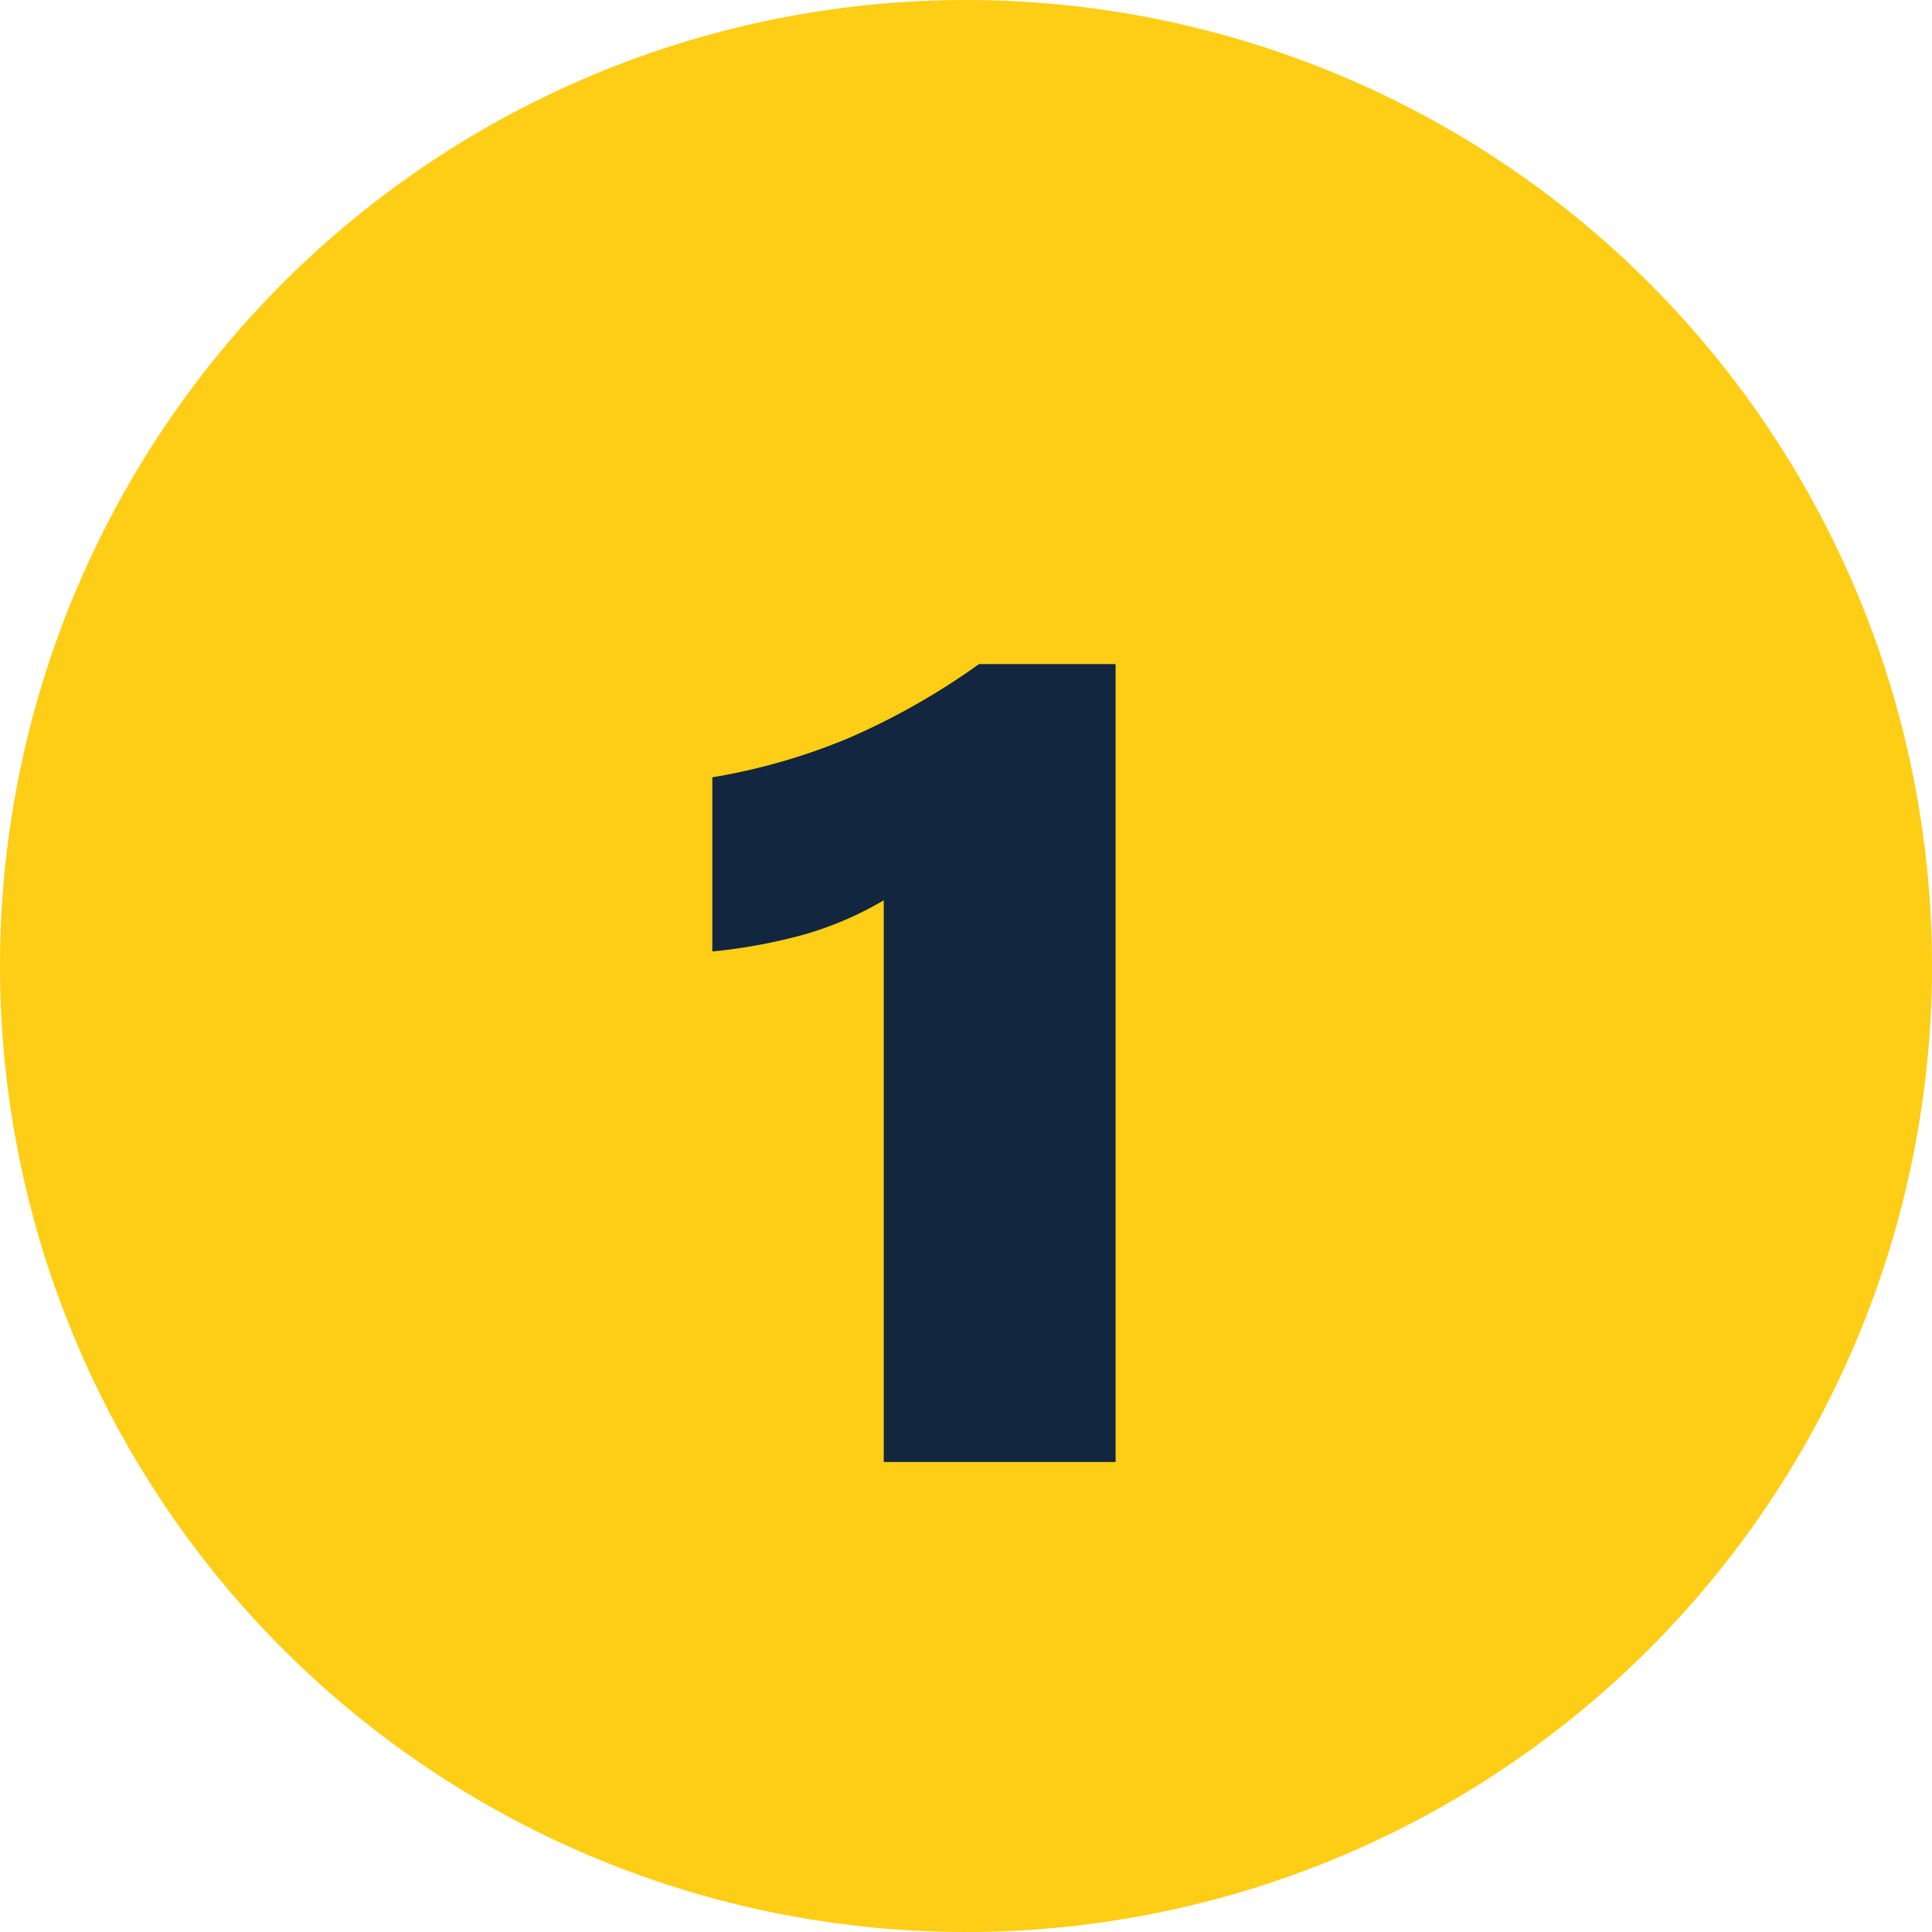 <svg xmlns="http://www.w3.org/2000/svg" width="52" height="52" viewBox="0 0 52 52">
  <g id="Grupo_128332" data-name="Grupo 128332" transform="translate(-358 -5650.651)">
    <path id="Trazado_265094" data-name="Trazado 265094" d="M26,0A26,26,0,1,1,0,26,26,26,0,0,1,26,0Z" transform="translate(358 5650.651)" fill="#fece16"/>
    <path id="Trazado_265095" data-name="Trazado 265095" d="M5.786,32V16.883a9.218,9.218,0,0,1-2.124.916,14.633,14.633,0,0,1-2.49.461V13.572A16.454,16.454,0,0,0,4.856,12.51,19.011,19.011,0,0,0,8.35,10.525h3.677V32Z" transform="translate(376 5658)" fill="#12263f"/>
  </g>
</svg>
